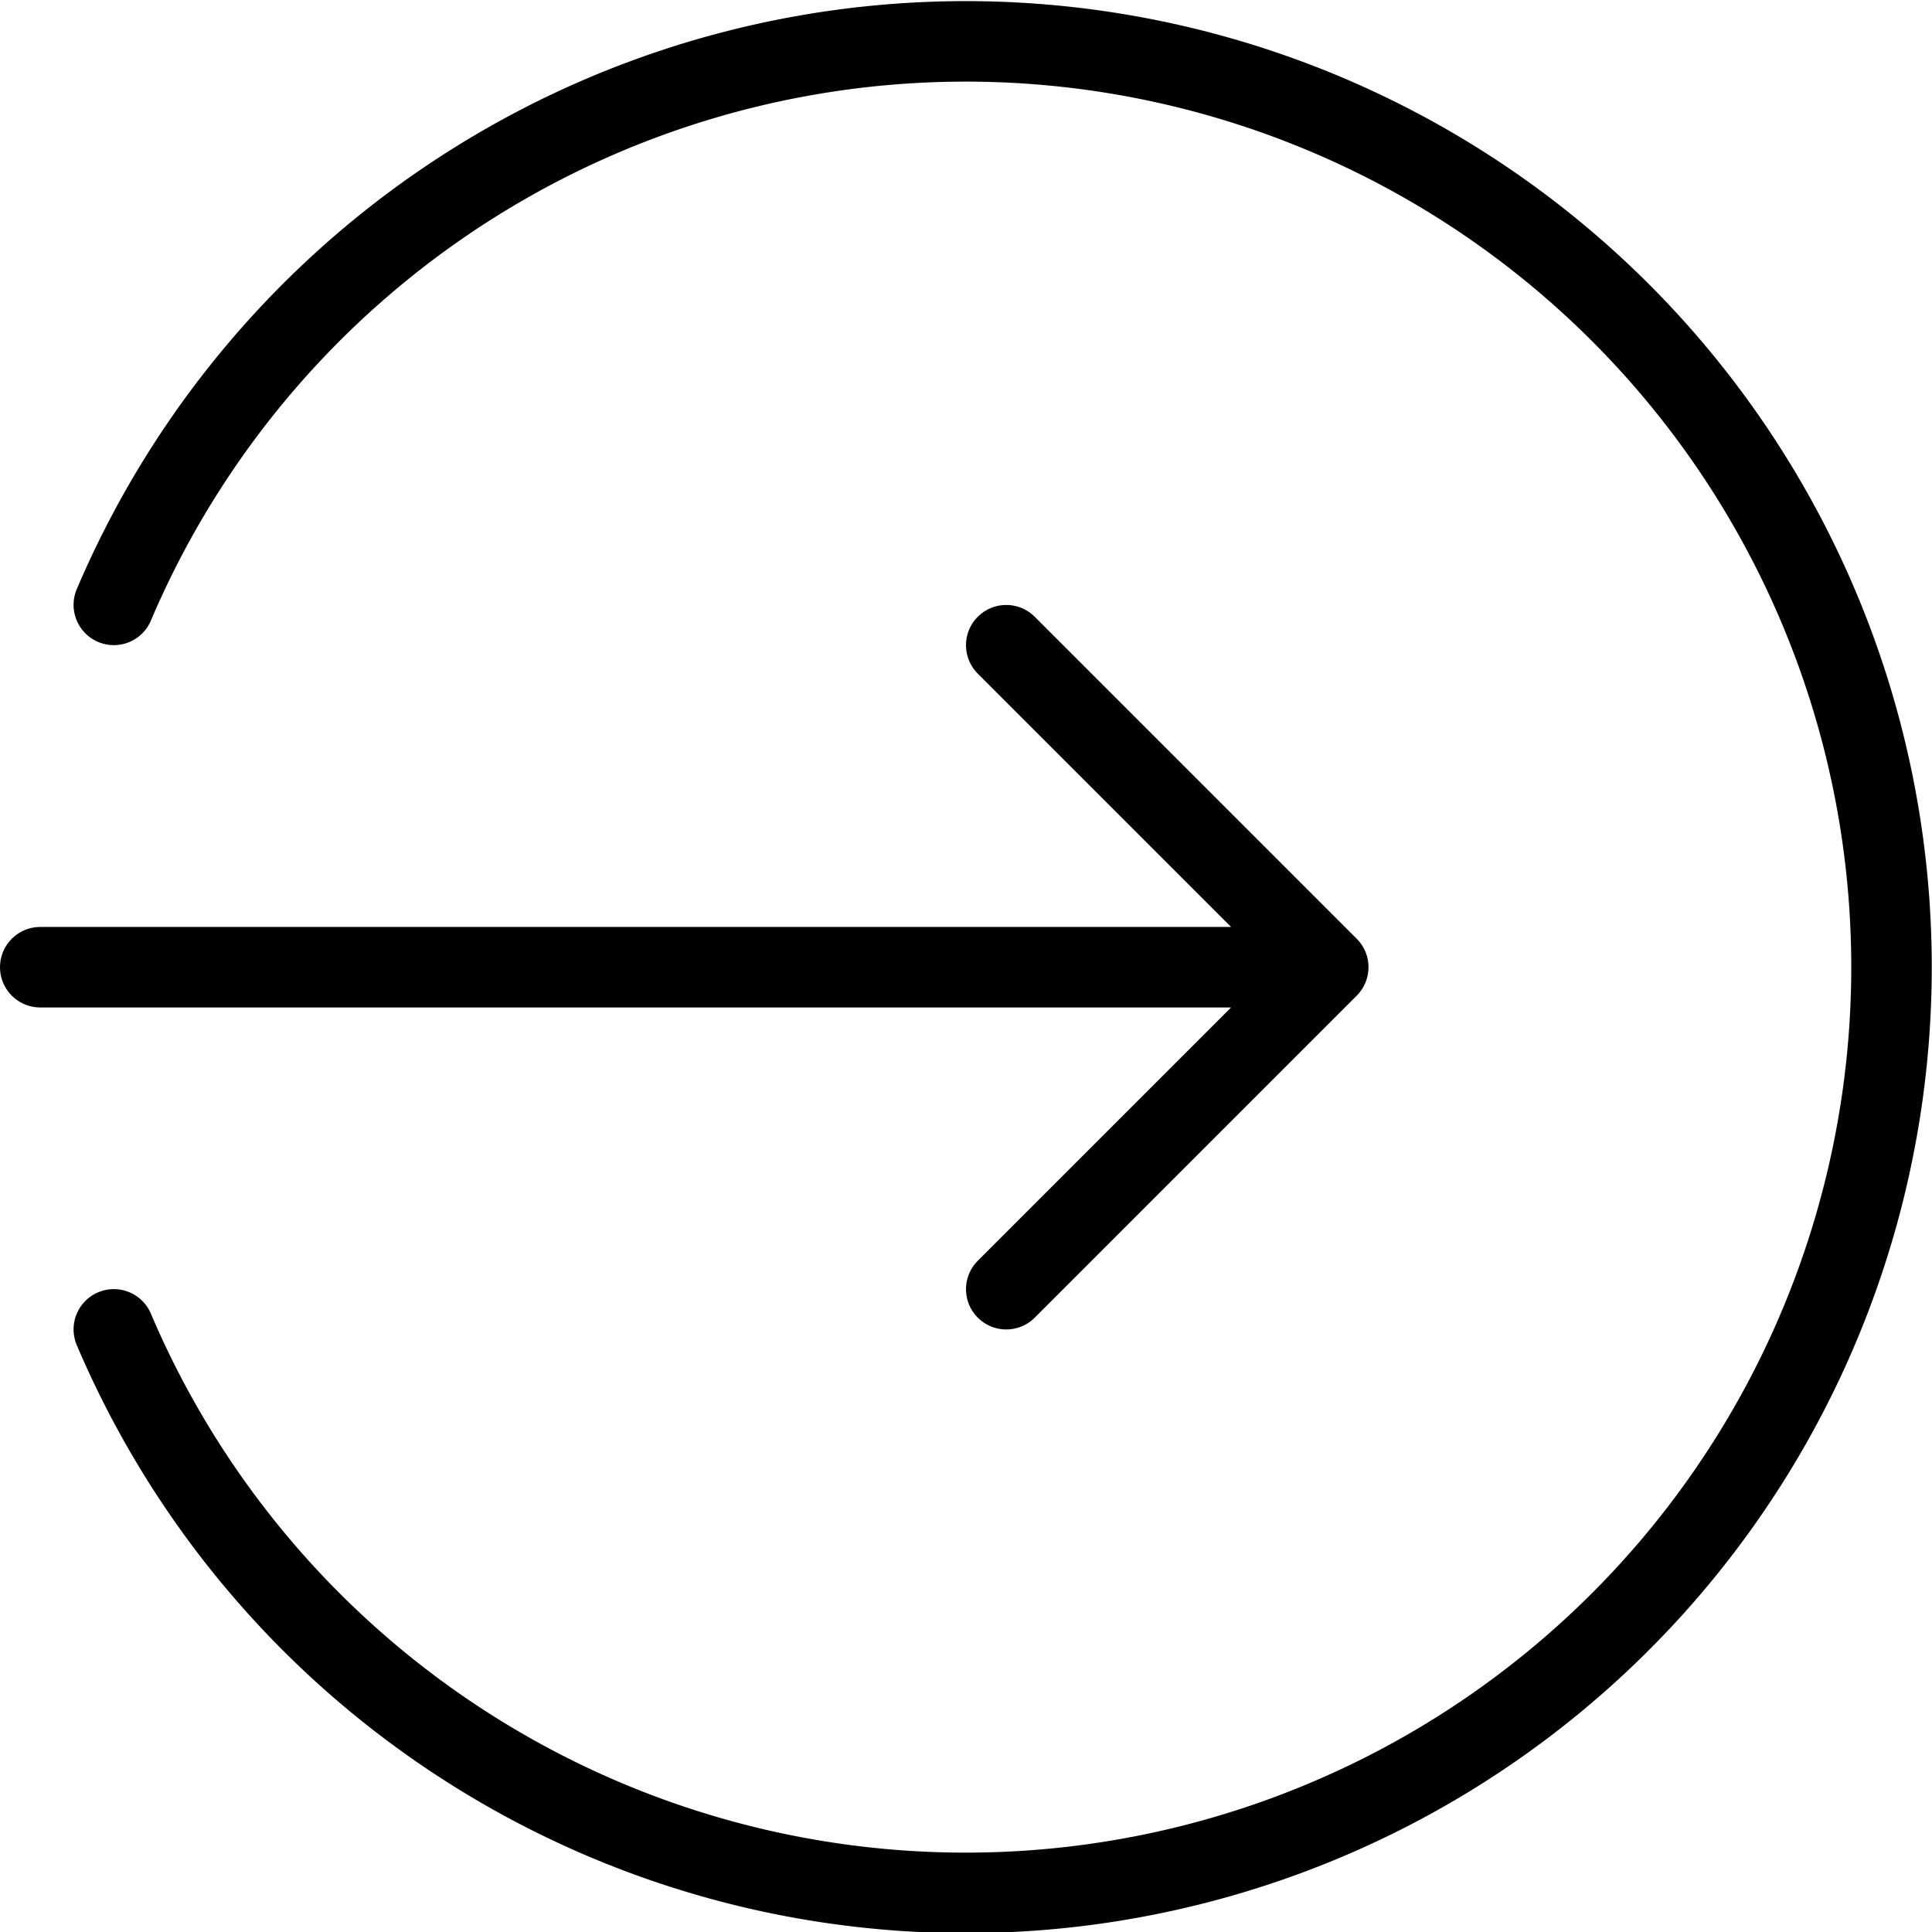 <svg xmlns="http://www.w3.org/2000/svg" viewBox="0 0 24 24">
    <g data-name="read more" fill="none" stroke="currentColor" stroke-linecap="round" stroke-linejoin="round" stroke-miterlimit="10">
        <path d="M1.414 16.514a11.5 11.5 0 100-9"/>
        <path data-name="Path" d="M12.5 16.015l4-4-4-4M16.5 12.015H.5"/>
    </g>
</svg>
